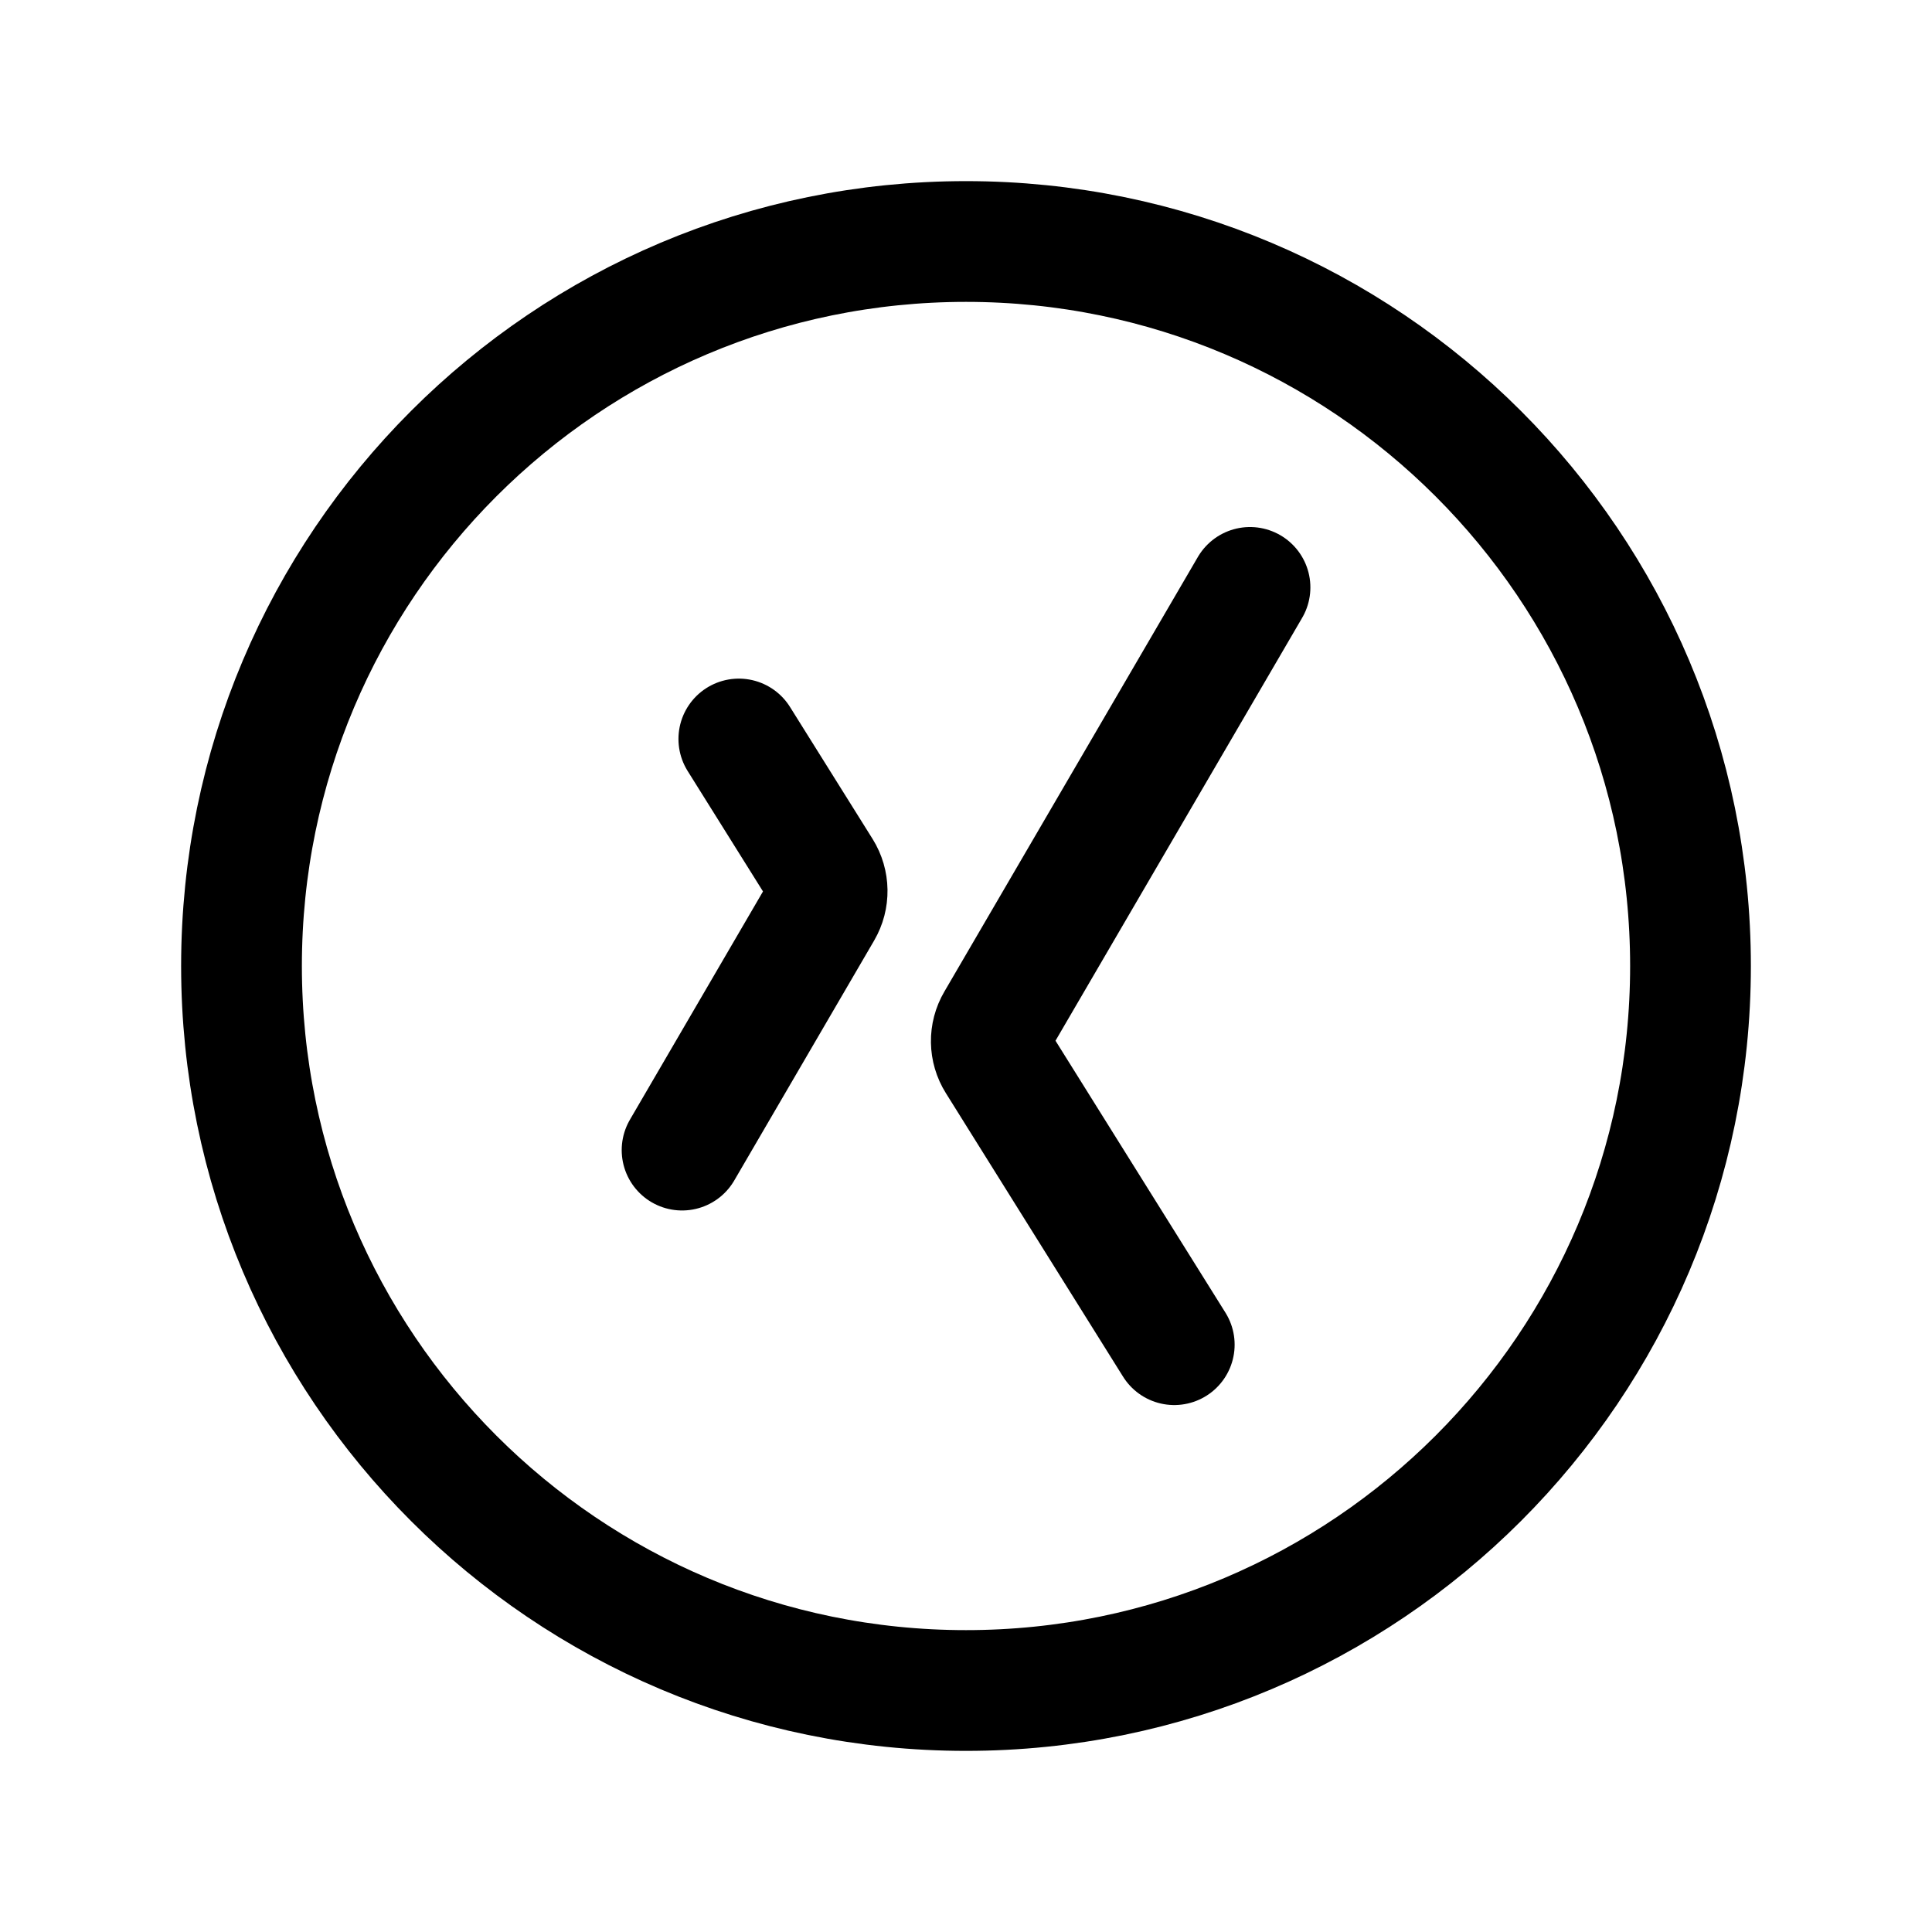 <svg width="24" height="24" viewBox="0 0 24 24" fill="none" xmlns="http://www.w3.org/2000/svg">
<path d="M12 21C16.971 21 21 16.971 21 12C21 7.029 16.971 3 12 3C7.029 3 3 7.029 3 12C3 16.971 7.029 21 12 21Z" stroke="black" stroke-width="1.5" stroke-linecap="round" stroke-linejoin="round"/>
<path d="M14.587 16.704L12.386 13.182C12.293 13.034 12.29 12.847 12.379 12.696L15.528 7.297" stroke="black" stroke-width="1.5" stroke-linecap="round" stroke-linejoin="round"/>
<path d="M9.178 9.18L10.204 10.82C10.296 10.968 10.299 11.155 10.211 11.306L8.473 14.287" stroke="black" stroke-width="1.5" stroke-linecap="round" stroke-linejoin="round"/>
</svg>